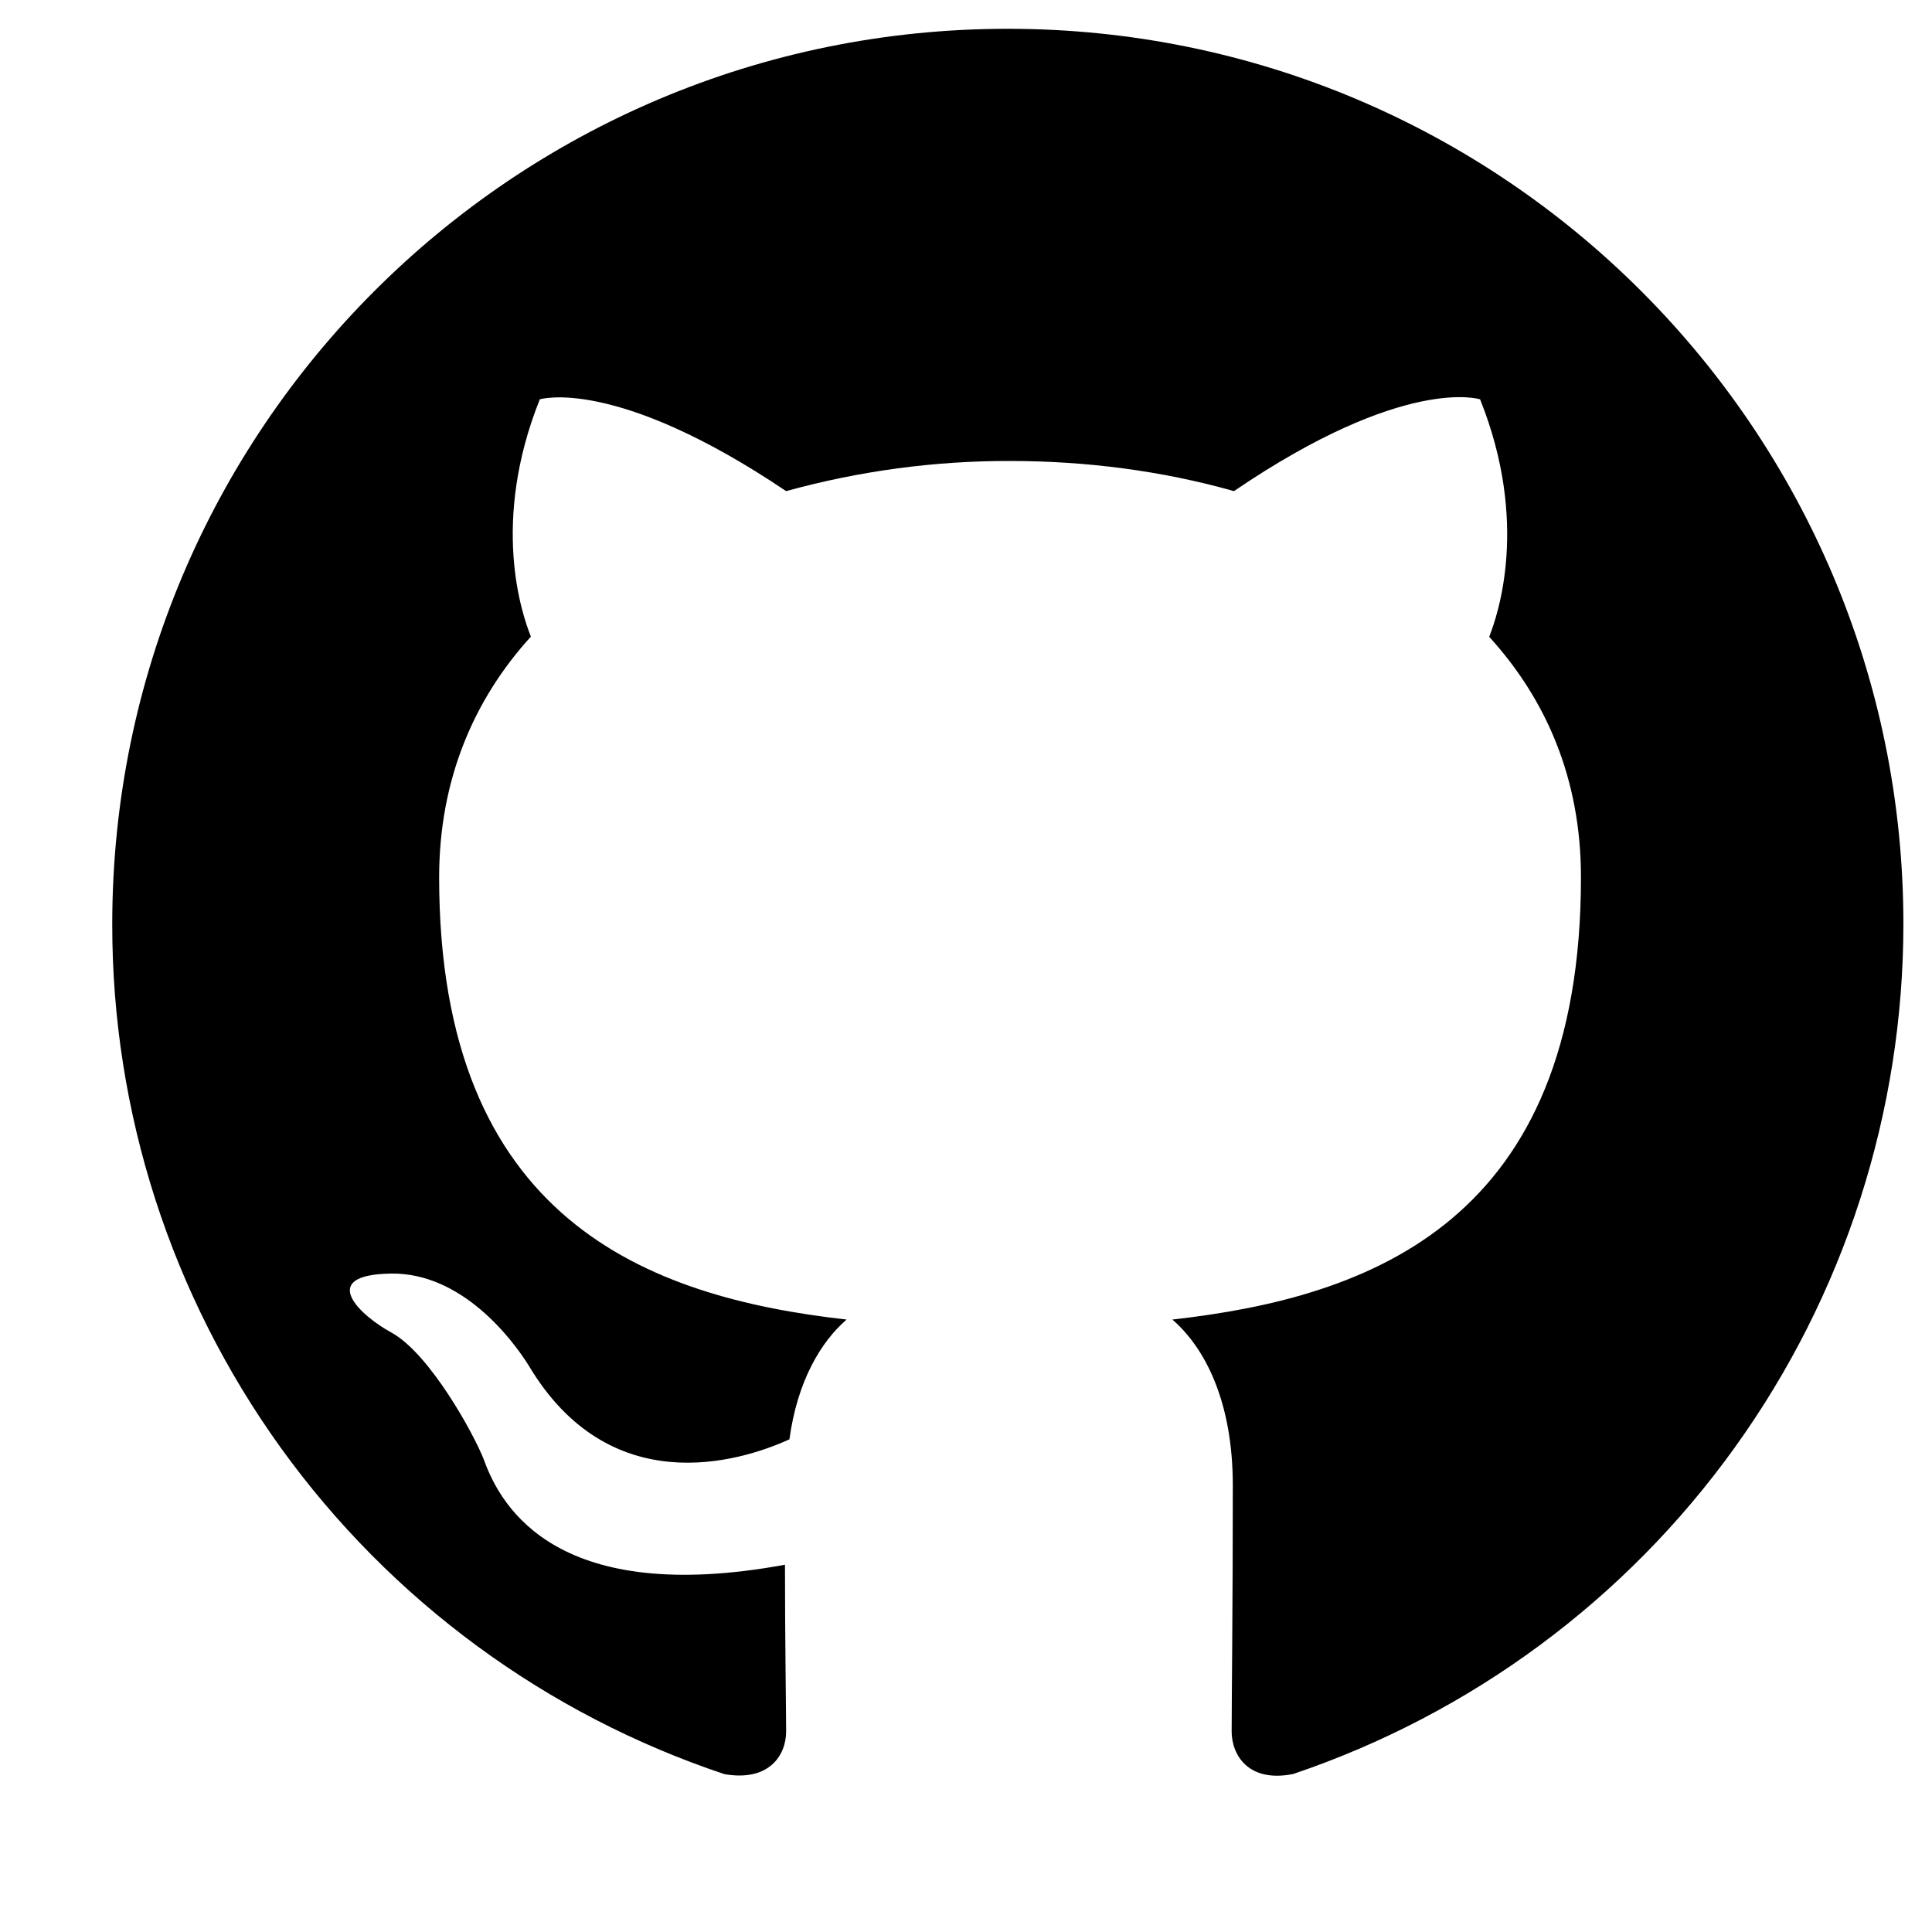 <svg width="10" height="10" viewBox="0 0 10 10" fill="none" xmlns="http://www.w3.org/2000/svg">
<path d="M5.216 0.149C2.655 0.149 0.581 2.223 0.581 4.784C0.58 5.758 0.886 6.706 1.455 7.496C2.024 8.285 2.827 8.875 3.75 9.183C3.982 9.223 4.069 9.084 4.069 8.962C4.069 8.852 4.063 8.487 4.063 8.099C2.898 8.313 2.597 7.815 2.504 7.554C2.452 7.421 2.226 7.01 2.029 6.899C1.867 6.812 1.635 6.598 2.023 6.592C2.388 6.586 2.649 6.928 2.736 7.067C3.153 7.768 3.82 7.571 4.086 7.45C4.127 7.149 4.248 6.946 4.382 6.83C3.35 6.714 2.273 6.314 2.273 4.541C2.273 4.037 2.452 3.62 2.748 3.295C2.701 3.179 2.539 2.704 2.794 2.067C2.794 2.067 3.182 1.945 4.069 2.542C4.446 2.438 4.836 2.385 5.228 2.386C5.622 2.386 6.016 2.437 6.387 2.542C7.273 1.939 7.661 2.067 7.661 2.067C7.916 2.704 7.754 3.18 7.708 3.296C8.003 3.62 8.183 4.031 8.183 4.541C8.183 6.32 7.1 6.714 6.068 6.83C6.236 6.975 6.381 7.253 6.381 7.688C6.381 8.307 6.375 8.806 6.375 8.962C6.375 9.084 6.462 9.229 6.694 9.182C7.614 8.871 8.414 8.28 8.98 7.491C9.547 6.702 9.851 5.756 9.852 4.784C9.852 2.223 7.777 0.149 5.216 0.149Z" fill="black"/>
</svg>
